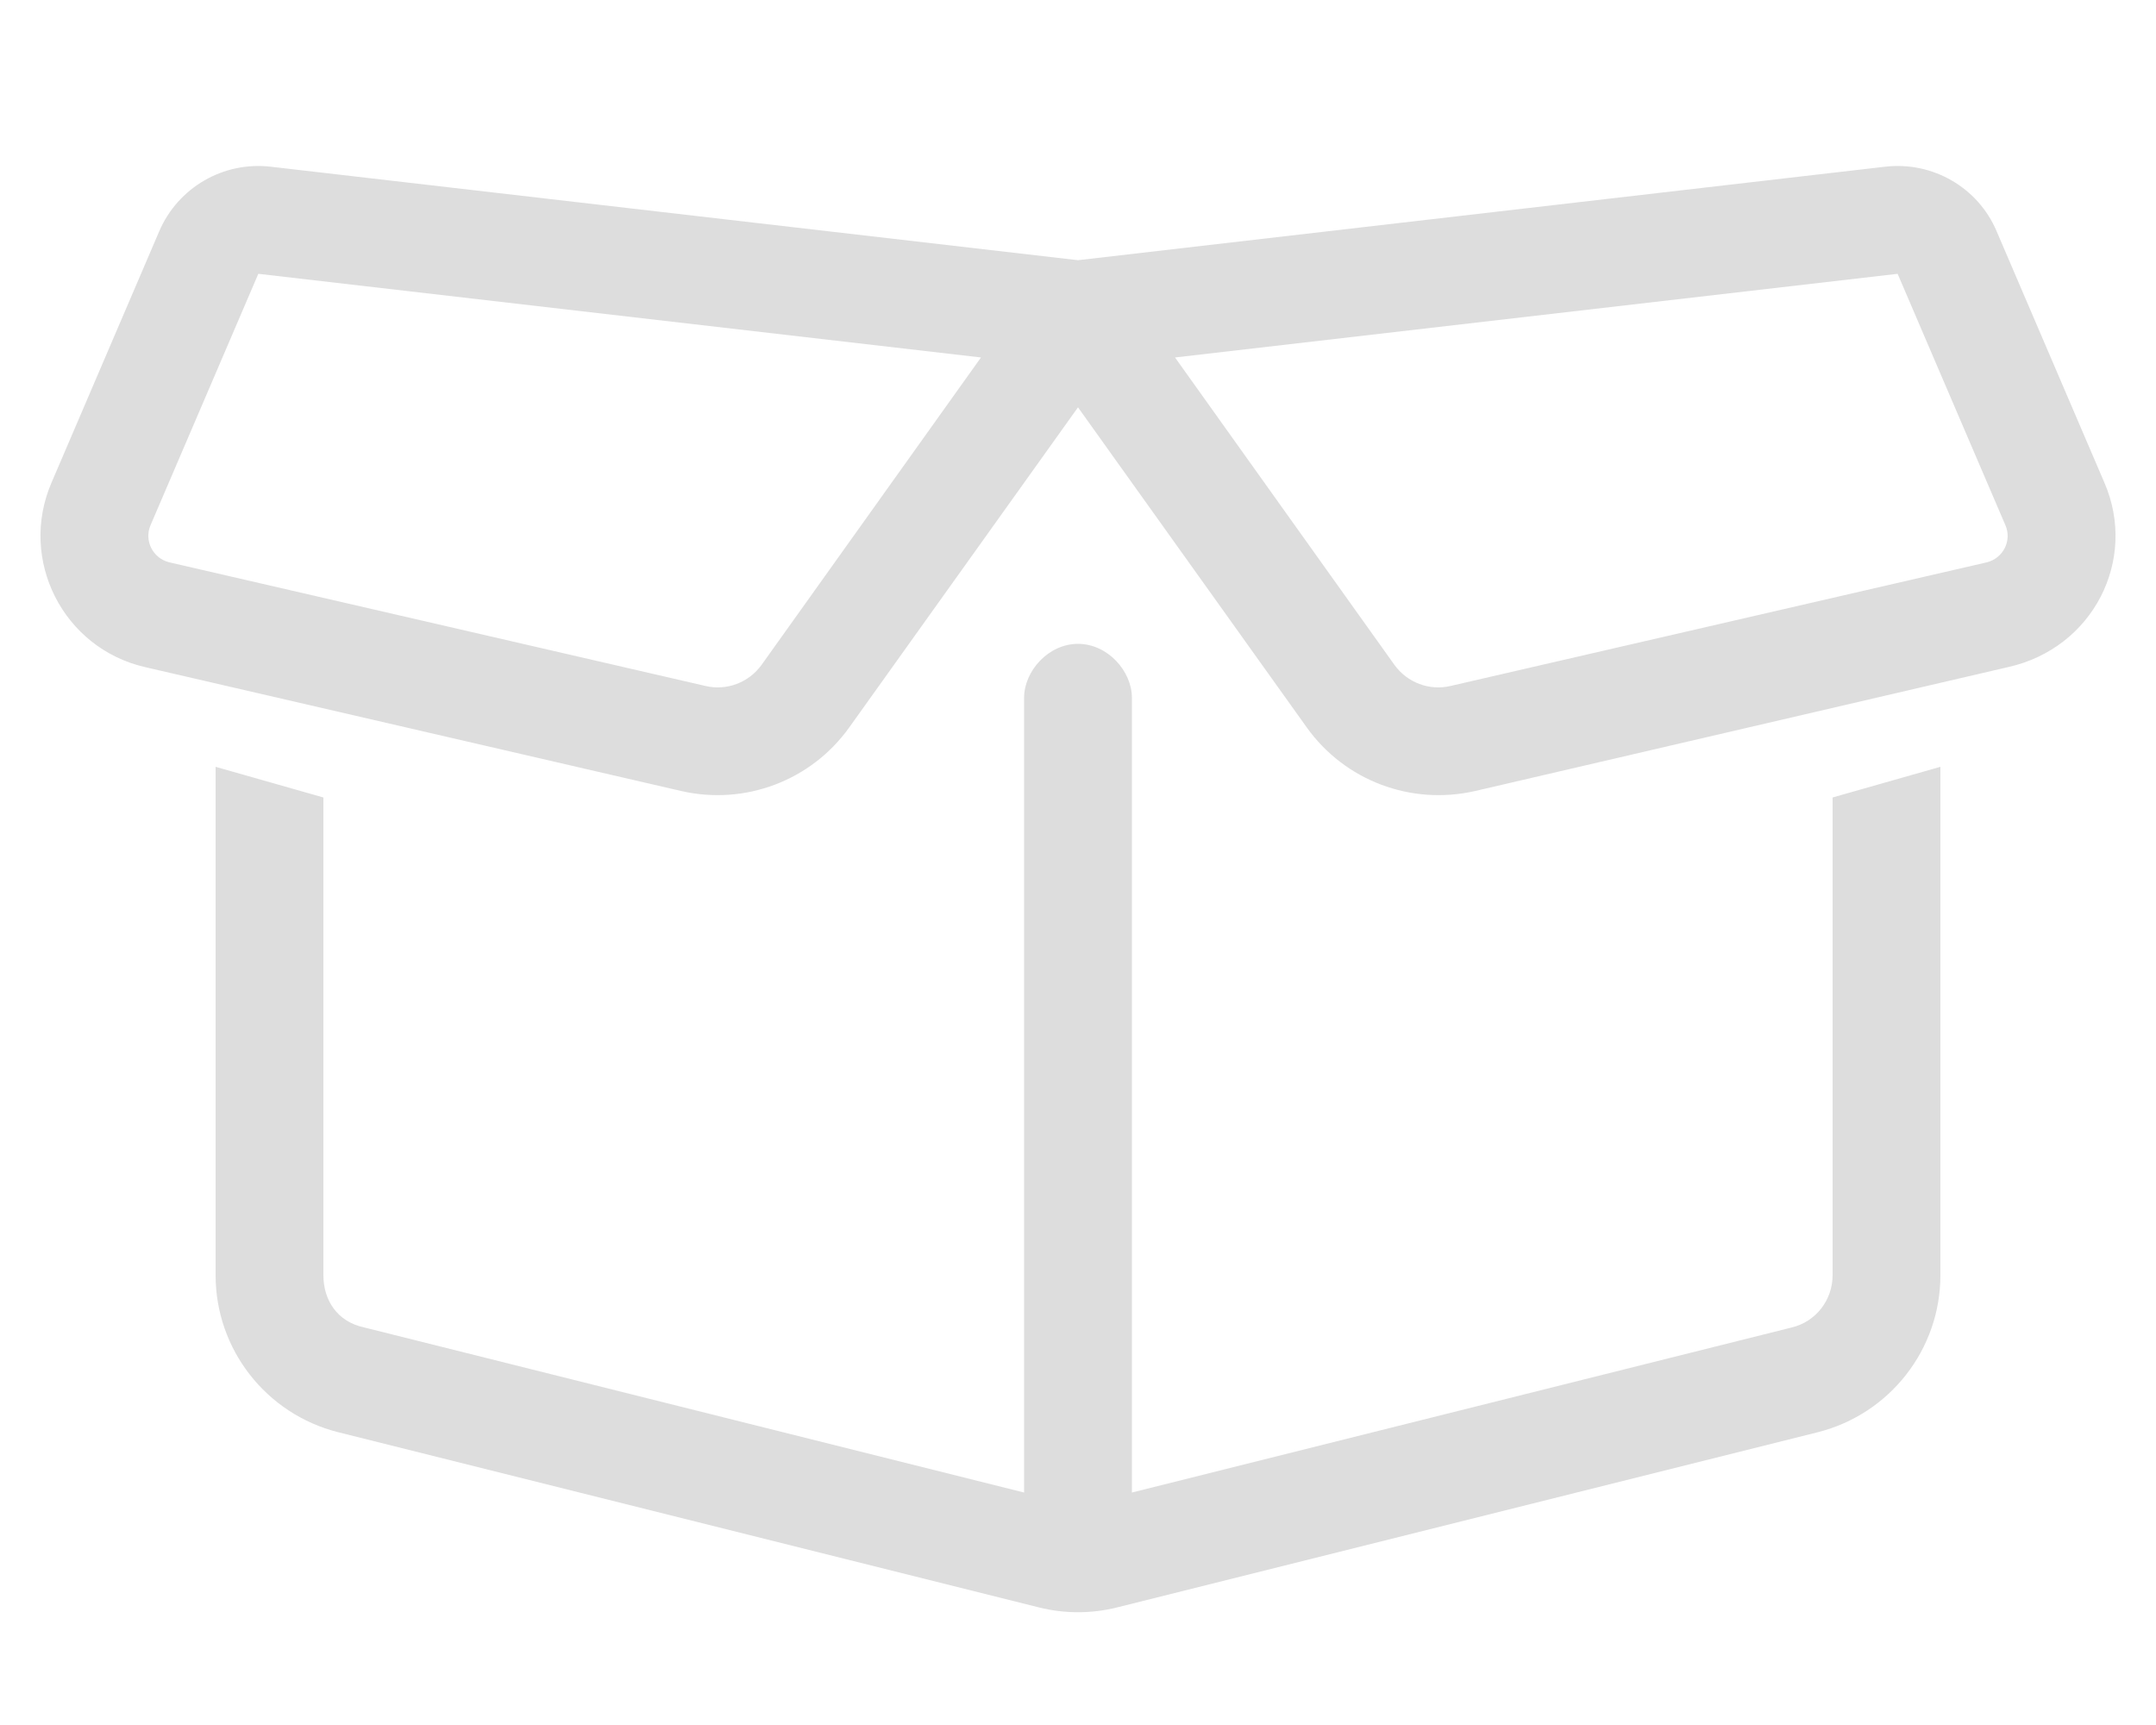 <svg xmlns="http://www.w3.org/2000/svg" viewBox="0 0 640 512"><!--! Font Awesome Pro 6.1.1 by @fontawesome - https://fontawesome.com License - https://fontawesome.com/license (Commercial License) Copyright 2022 Fonticons, Inc. --><path fill="#ddd" d="M320 77.23L559.6 49.48C573.7 47.85 587.2 55.65 592.7 68.66L624.7 143.3C634.6 166.2 621.3 192.4 596.1 198L437.8 234.8C418.8 239.1 399.2 231.7 387.9 215.9L320 120.9L252.1 215.9C240.8 231.7 221.2 239.1 202.3 234.8L43.04 198C18.75 192.4 5.449 166.2 15.27 143.3L47.26 68.66C52.84 55.65 66.3 47.85 80.36 49.48L320 77.23zM44.68 155.9C42.72 160.5 45.38 165.7 50.24 166.9L209.4 203.6C215.7 205.1 222.3 202.6 226.1 197.3L291.2 106.1L76.68 81.27L44.68 155.9zM413.9 197.3C417.7 202.6 424.3 205.1 430.6 203.6L589.8 166.9C594.6 165.7 597.3 160.5 595.3 155.9L563.3 81.27L348.8 106.1L413.9 197.3zM544 236.7L576 227.6V378.5C576 400.5 561 419.7 539.6 425.1L331.6 477.1C324 479 316 479 308.4 477.1L100.4 425.1C78.99 419.7 64 400.5 64 378.5V227.6L96 236.7V378.5C96 385.9 100.1 392.3 108.1 394L304 443V207.1C304 199.2 311.2 191.1 320 191.1C328.8 191.1 336 199.2 336 207.1V443L531.9 394C539 392.3 544 385.9 544 378.5L544 236.7z"/></svg>